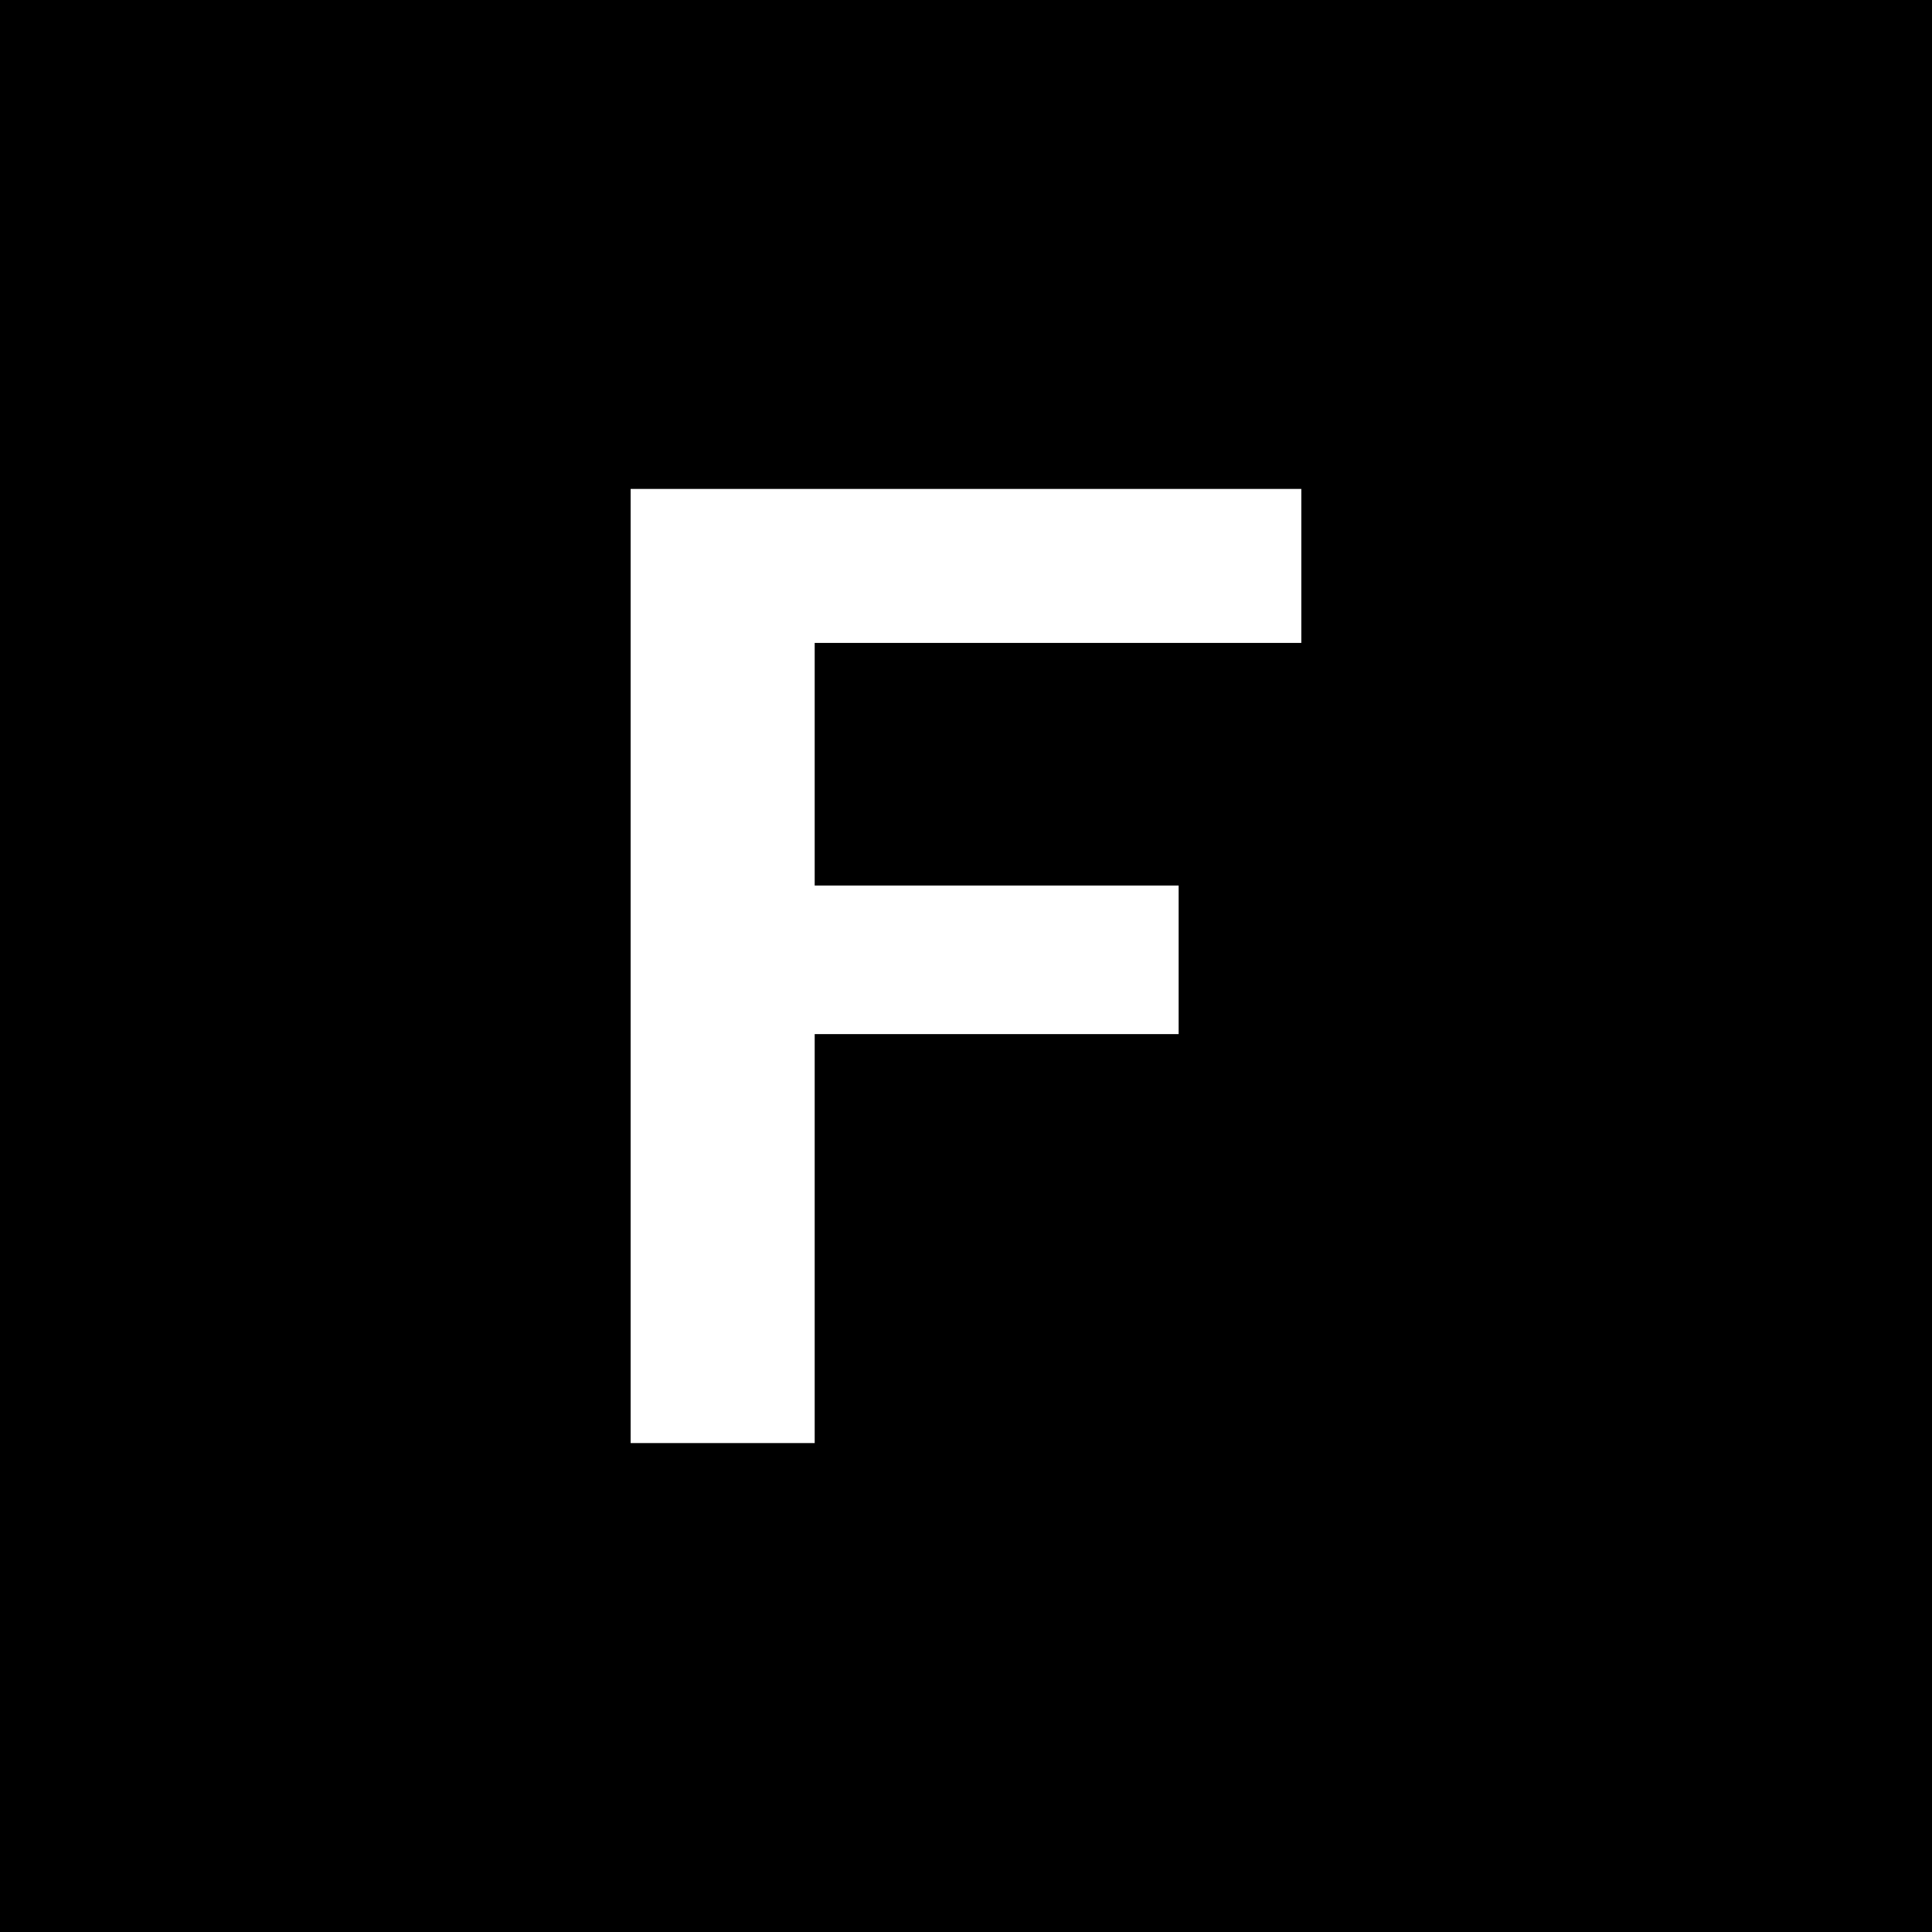 <?xml version="1.0" encoding="UTF-8" standalone="no"?>
<!-- Created with Inkscape (http://www.inkscape.org/) -->

<svg
   width="50mm"
   height="50mm"
   viewBox="0 0 50 50"
   version="1.1"
   id="svg5"
   inkscape:export-filename="badge.png"
   inkscape:export-xdpi="260.09601"
   inkscape:export-ydpi="260.09601"
   sodipodi:docname="badge.svg"
   inkscape:version="1.2.2 (b0a84865, 2022-12-01)"
   xmlns:inkscape="http://www.inkscape.org/namespaces/inkscape"
   xmlns:sodipodi="http://sodipodi.sourceforge.net/DTD/sodipodi-0.dtd"
   xmlns="http://www.w3.org/2000/svg"
   xmlns:svg="http://www.w3.org/2000/svg">
  <sodipodi:namedview
     id="namedview7"
     pagecolor="#ffffff"
     bordercolor="#000000"
     borderopacity="0.25"
     inkscape:showpageshadow="2"
     inkscape:pageopacity="0.0"
     inkscape:pagecheckerboard="0"
     inkscape:deskcolor="#d1d1d1"
     inkscape:document-units="mm"
     showgrid="false"
     inkscape:zoom="2.4262477"
     inkscape:cx="106.95528"
     inkscape:cy="84.698689"
     inkscape:window-width="1728"
     inkscape:window-height="1051"
     inkscape:window-x="0"
     inkscape:window-y="38"
     inkscape:window-maximized="0"
     inkscape:current-layer="layer1" />
  <defs
     id="defs2" />
  <g
     inkscape:label="Layer 1"
     inkscape:groupmode="layer"
     id="layer1"
     transform="translate(-125.668,-83.316)">
    <rect
       style="fill:#000000;fill-opacity:1;stroke:none;stroke-width:0.565;stroke-dasharray:none;stroke-opacity:1"
       id="rect22847"
       width="50.811"
       height="50.59"
       x="125.262"
       y="83.021" />
    <g
       aria-label="F"
       id="text471"
       style="font-weight:bold;font-size:35.278px;font-family:Inter;-inkscape-font-specification:'Inter Bold';fill:none;stroke:#000000;stroke-width:0.794">
      <path
         d="m 141.989,95.969 h 17.357 v 3.986 h -12.594 v 6.279 h 9.419 v 3.845 h -9.419 V 120.663 h -4.763 z"
         style="-inkscape-font-specification:'Albert Sans Bold';fill:#ffffff;stroke:none"
         id="path3371" />
    </g>
  </g>
</svg>
